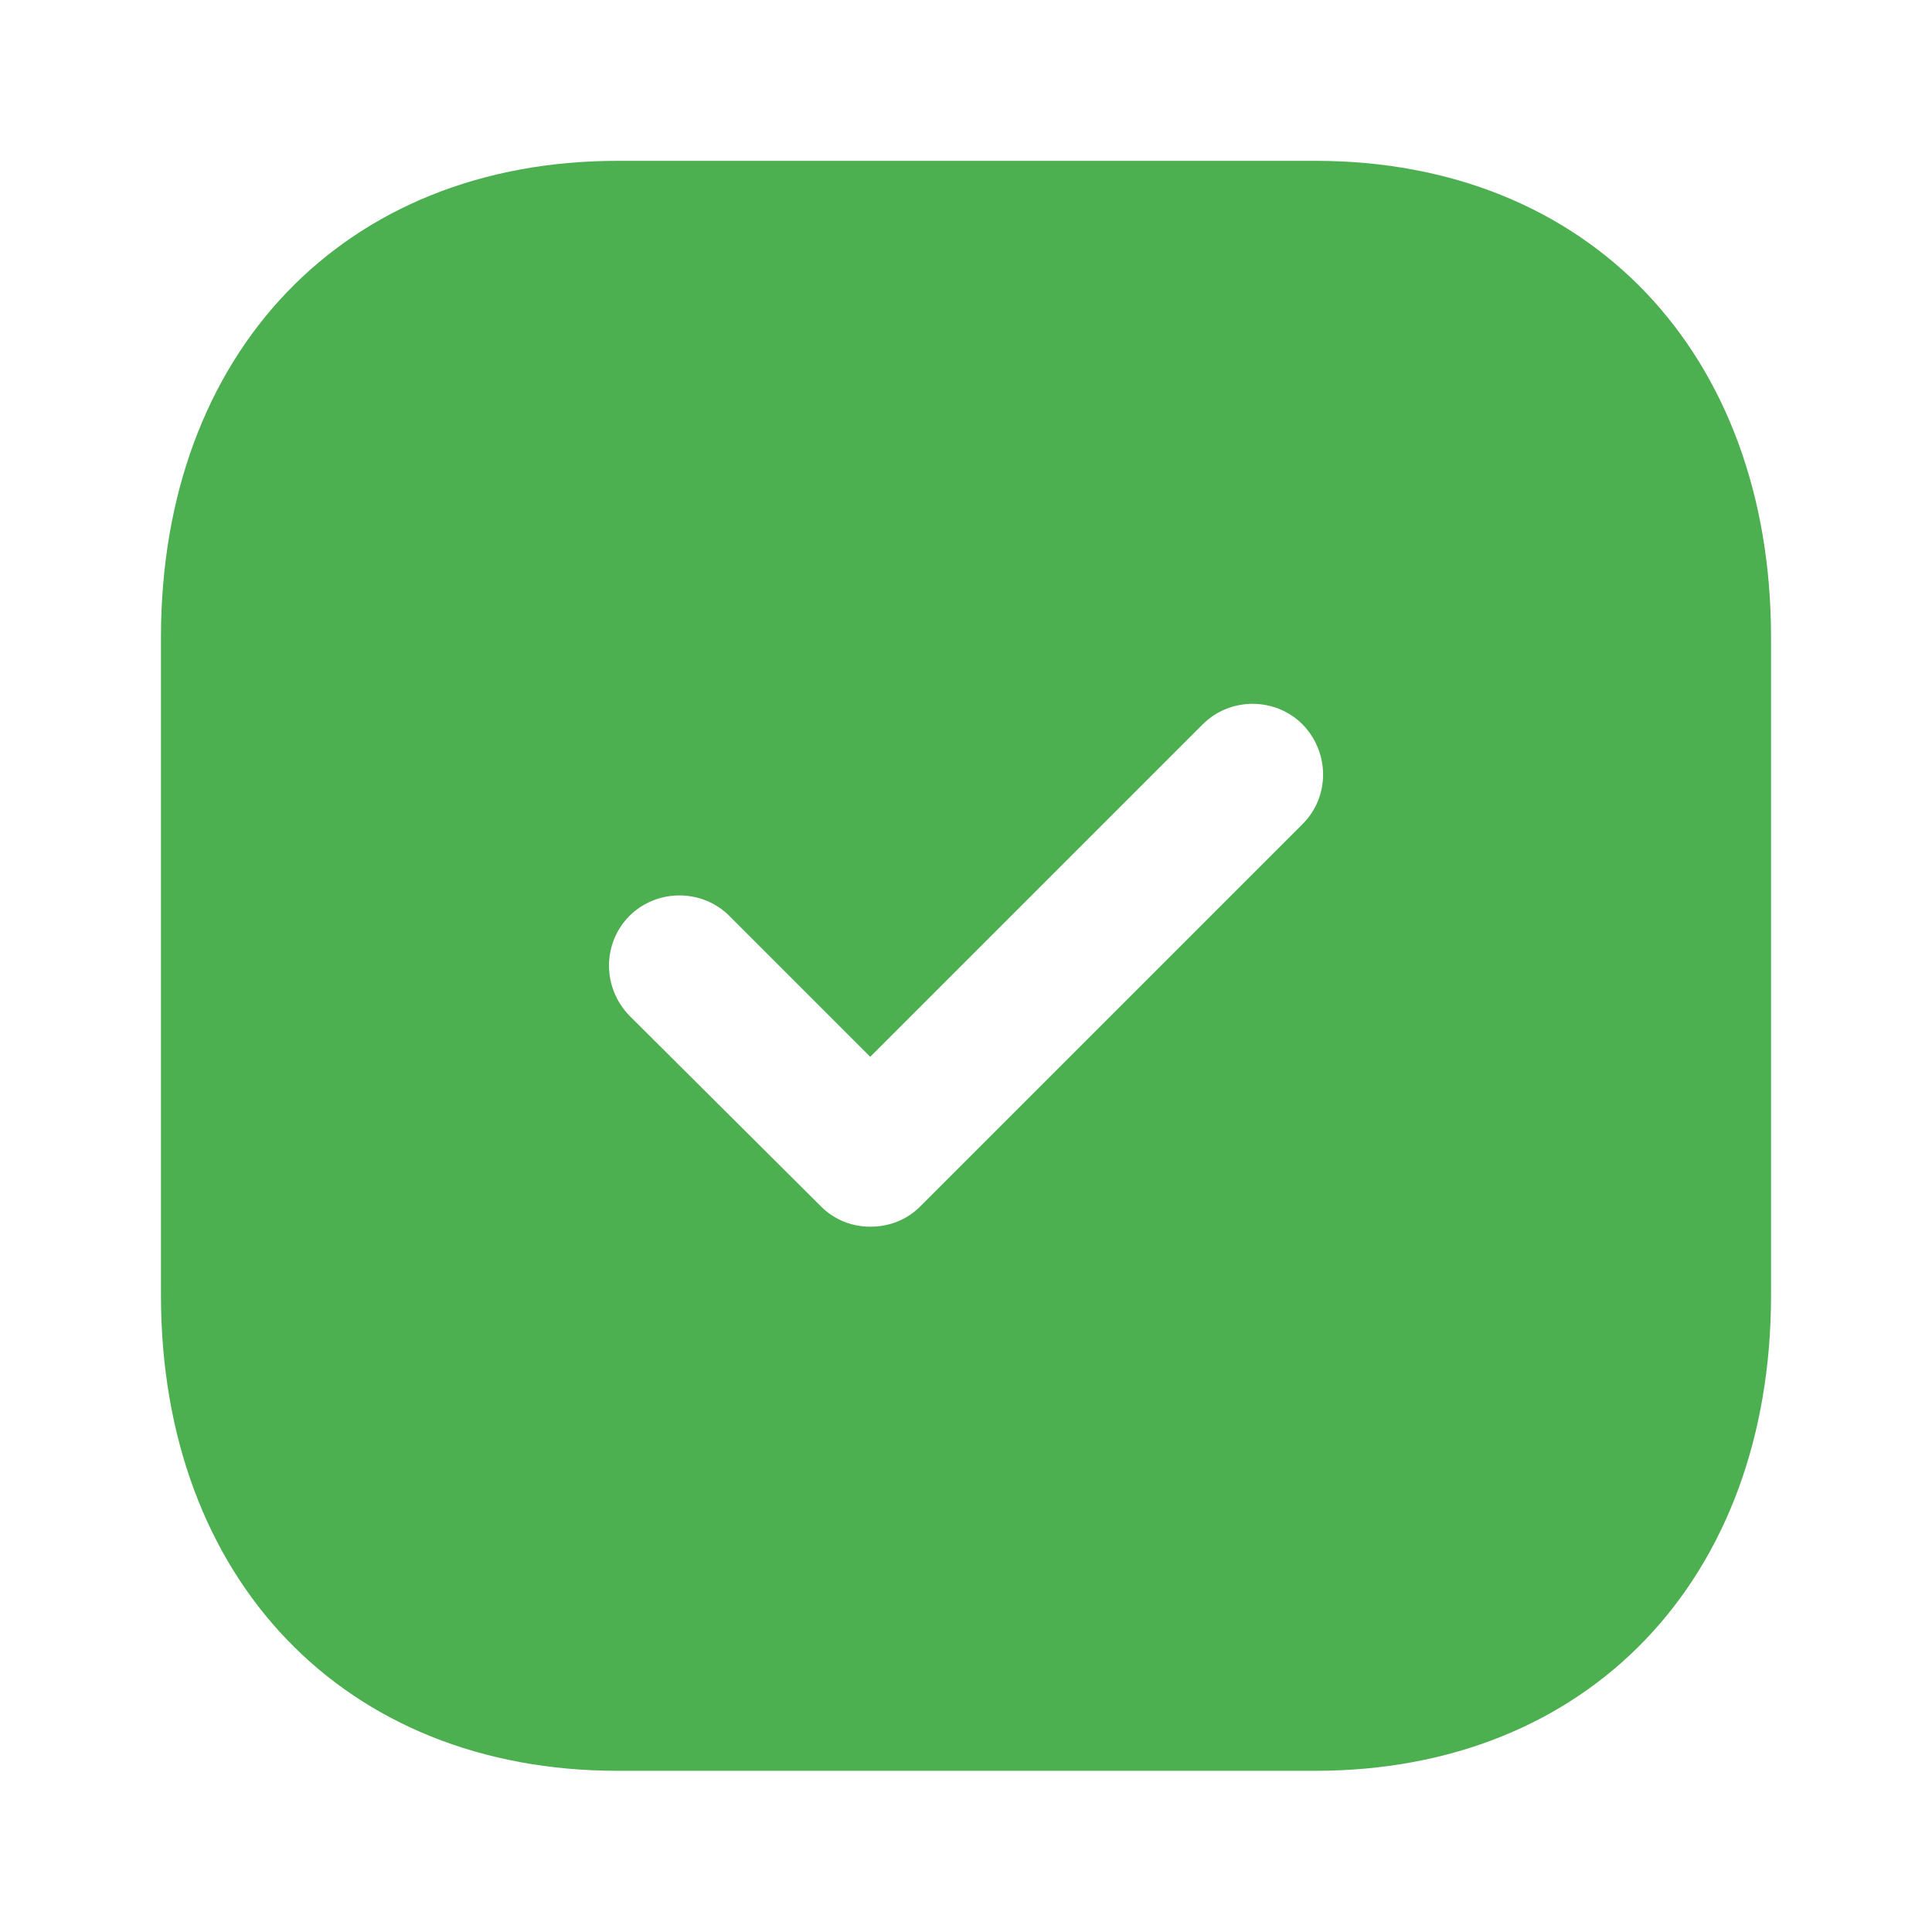 <svg width="16" height="16" viewBox="0 0 16 16" fill="none" xmlns="http://www.w3.org/2000/svg">
<path d="M10.893 1.332C13.153 1.332 14.667 2.919 14.667 5.279V10.726C14.667 13.079 13.153 14.665 10.893 14.665H5.114C2.853 14.665 1.333 13.079 1.333 10.726V5.279C1.333 2.919 2.853 1.332 5.114 1.332H10.893ZM10.787 5.999C10.56 5.772 10.187 5.772 9.96 5.999L7.207 8.752L6.04 7.585C5.814 7.359 5.44 7.359 5.213 7.585C4.987 7.812 4.987 8.179 5.213 8.412L6.8 9.992C6.913 10.105 7.06 10.159 7.207 10.159C7.36 10.159 7.507 10.105 7.62 9.992L10.787 6.825C11.014 6.599 11.014 6.232 10.787 5.999Z" fill="#4CAF50"/>
</svg>
